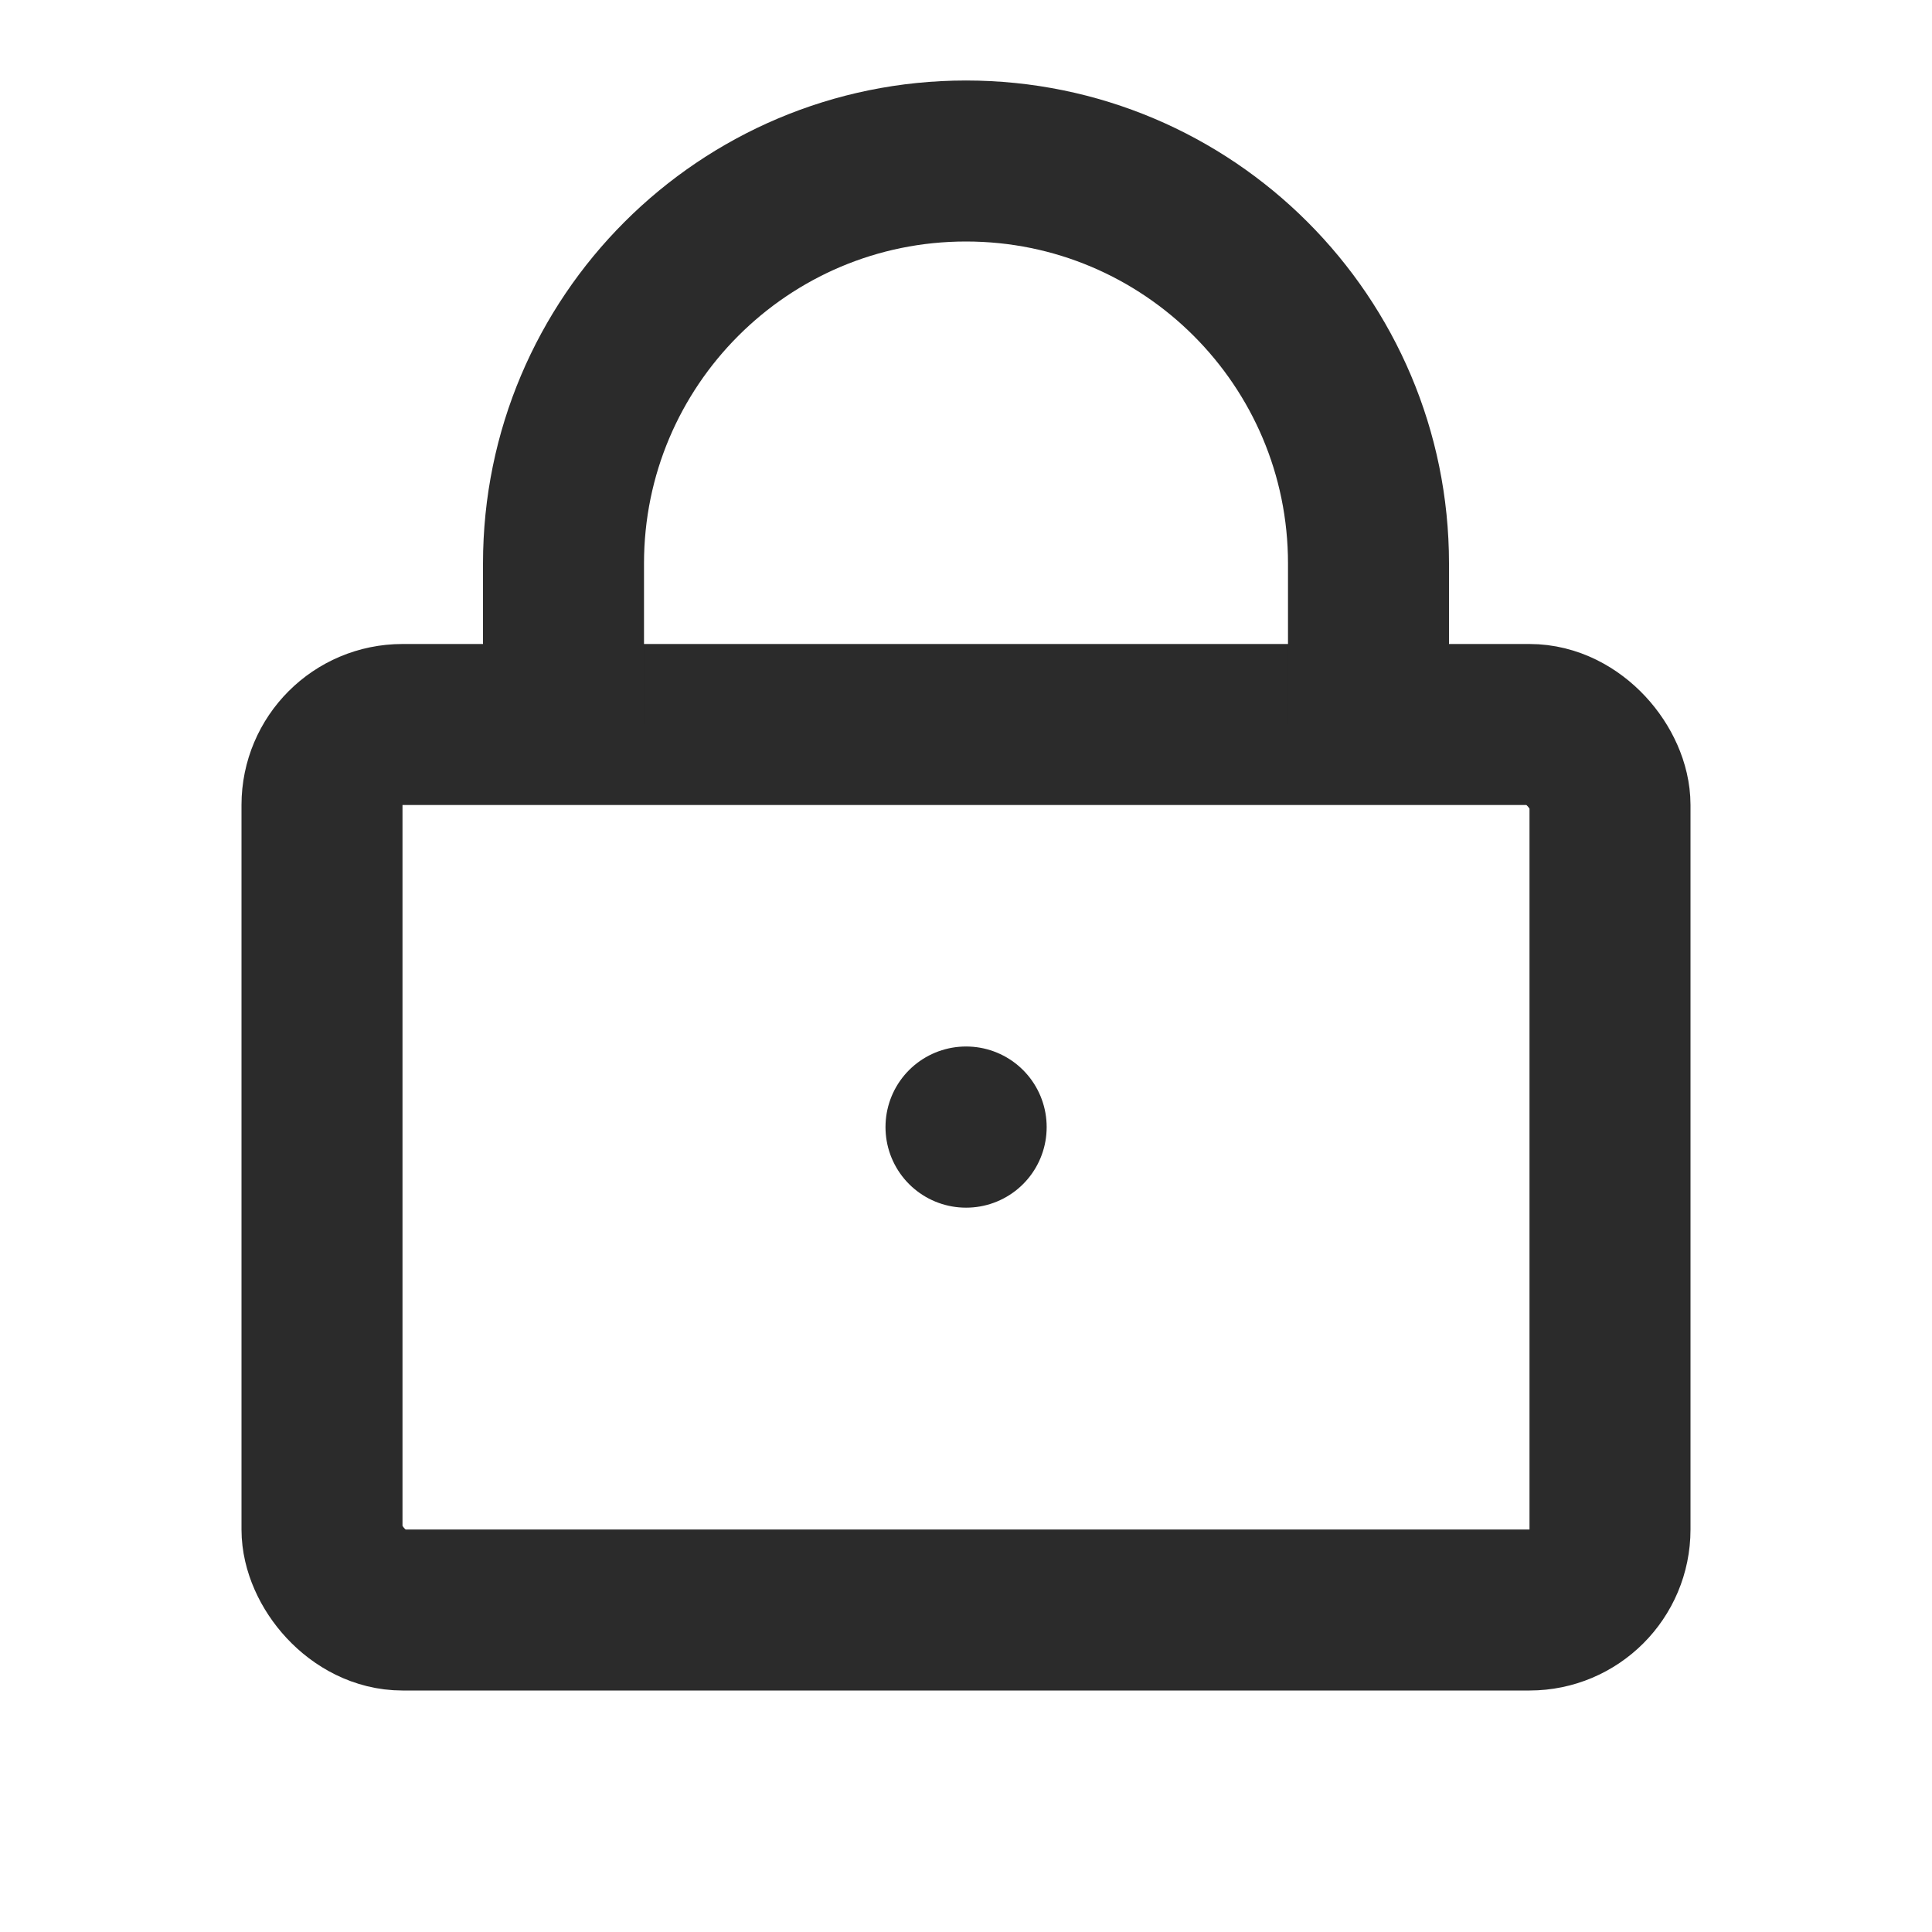 <svg width="24" height="24" viewBox="0 0 24 24" fill="none" xmlns="http://www.w3.org/2000/svg">
<rect x="4" y="9" width="16" height="11" rx="1" stroke="#2B2B2B" stroke-width="2" stroke-linejoin="round"/>
<path d="M12 14H12.002V14.002H12V14Z" stroke="#2B2B2B" stroke-width="2" stroke-linecap="round" stroke-linejoin="round"/>
<path d="M7 9V7C7 4.239 9.239 2 12 2V2C14.761 2 17 4.239 17 7V9" stroke="#2B2B2B" stroke-width="2" stroke-linejoin="round"/>
</svg>
